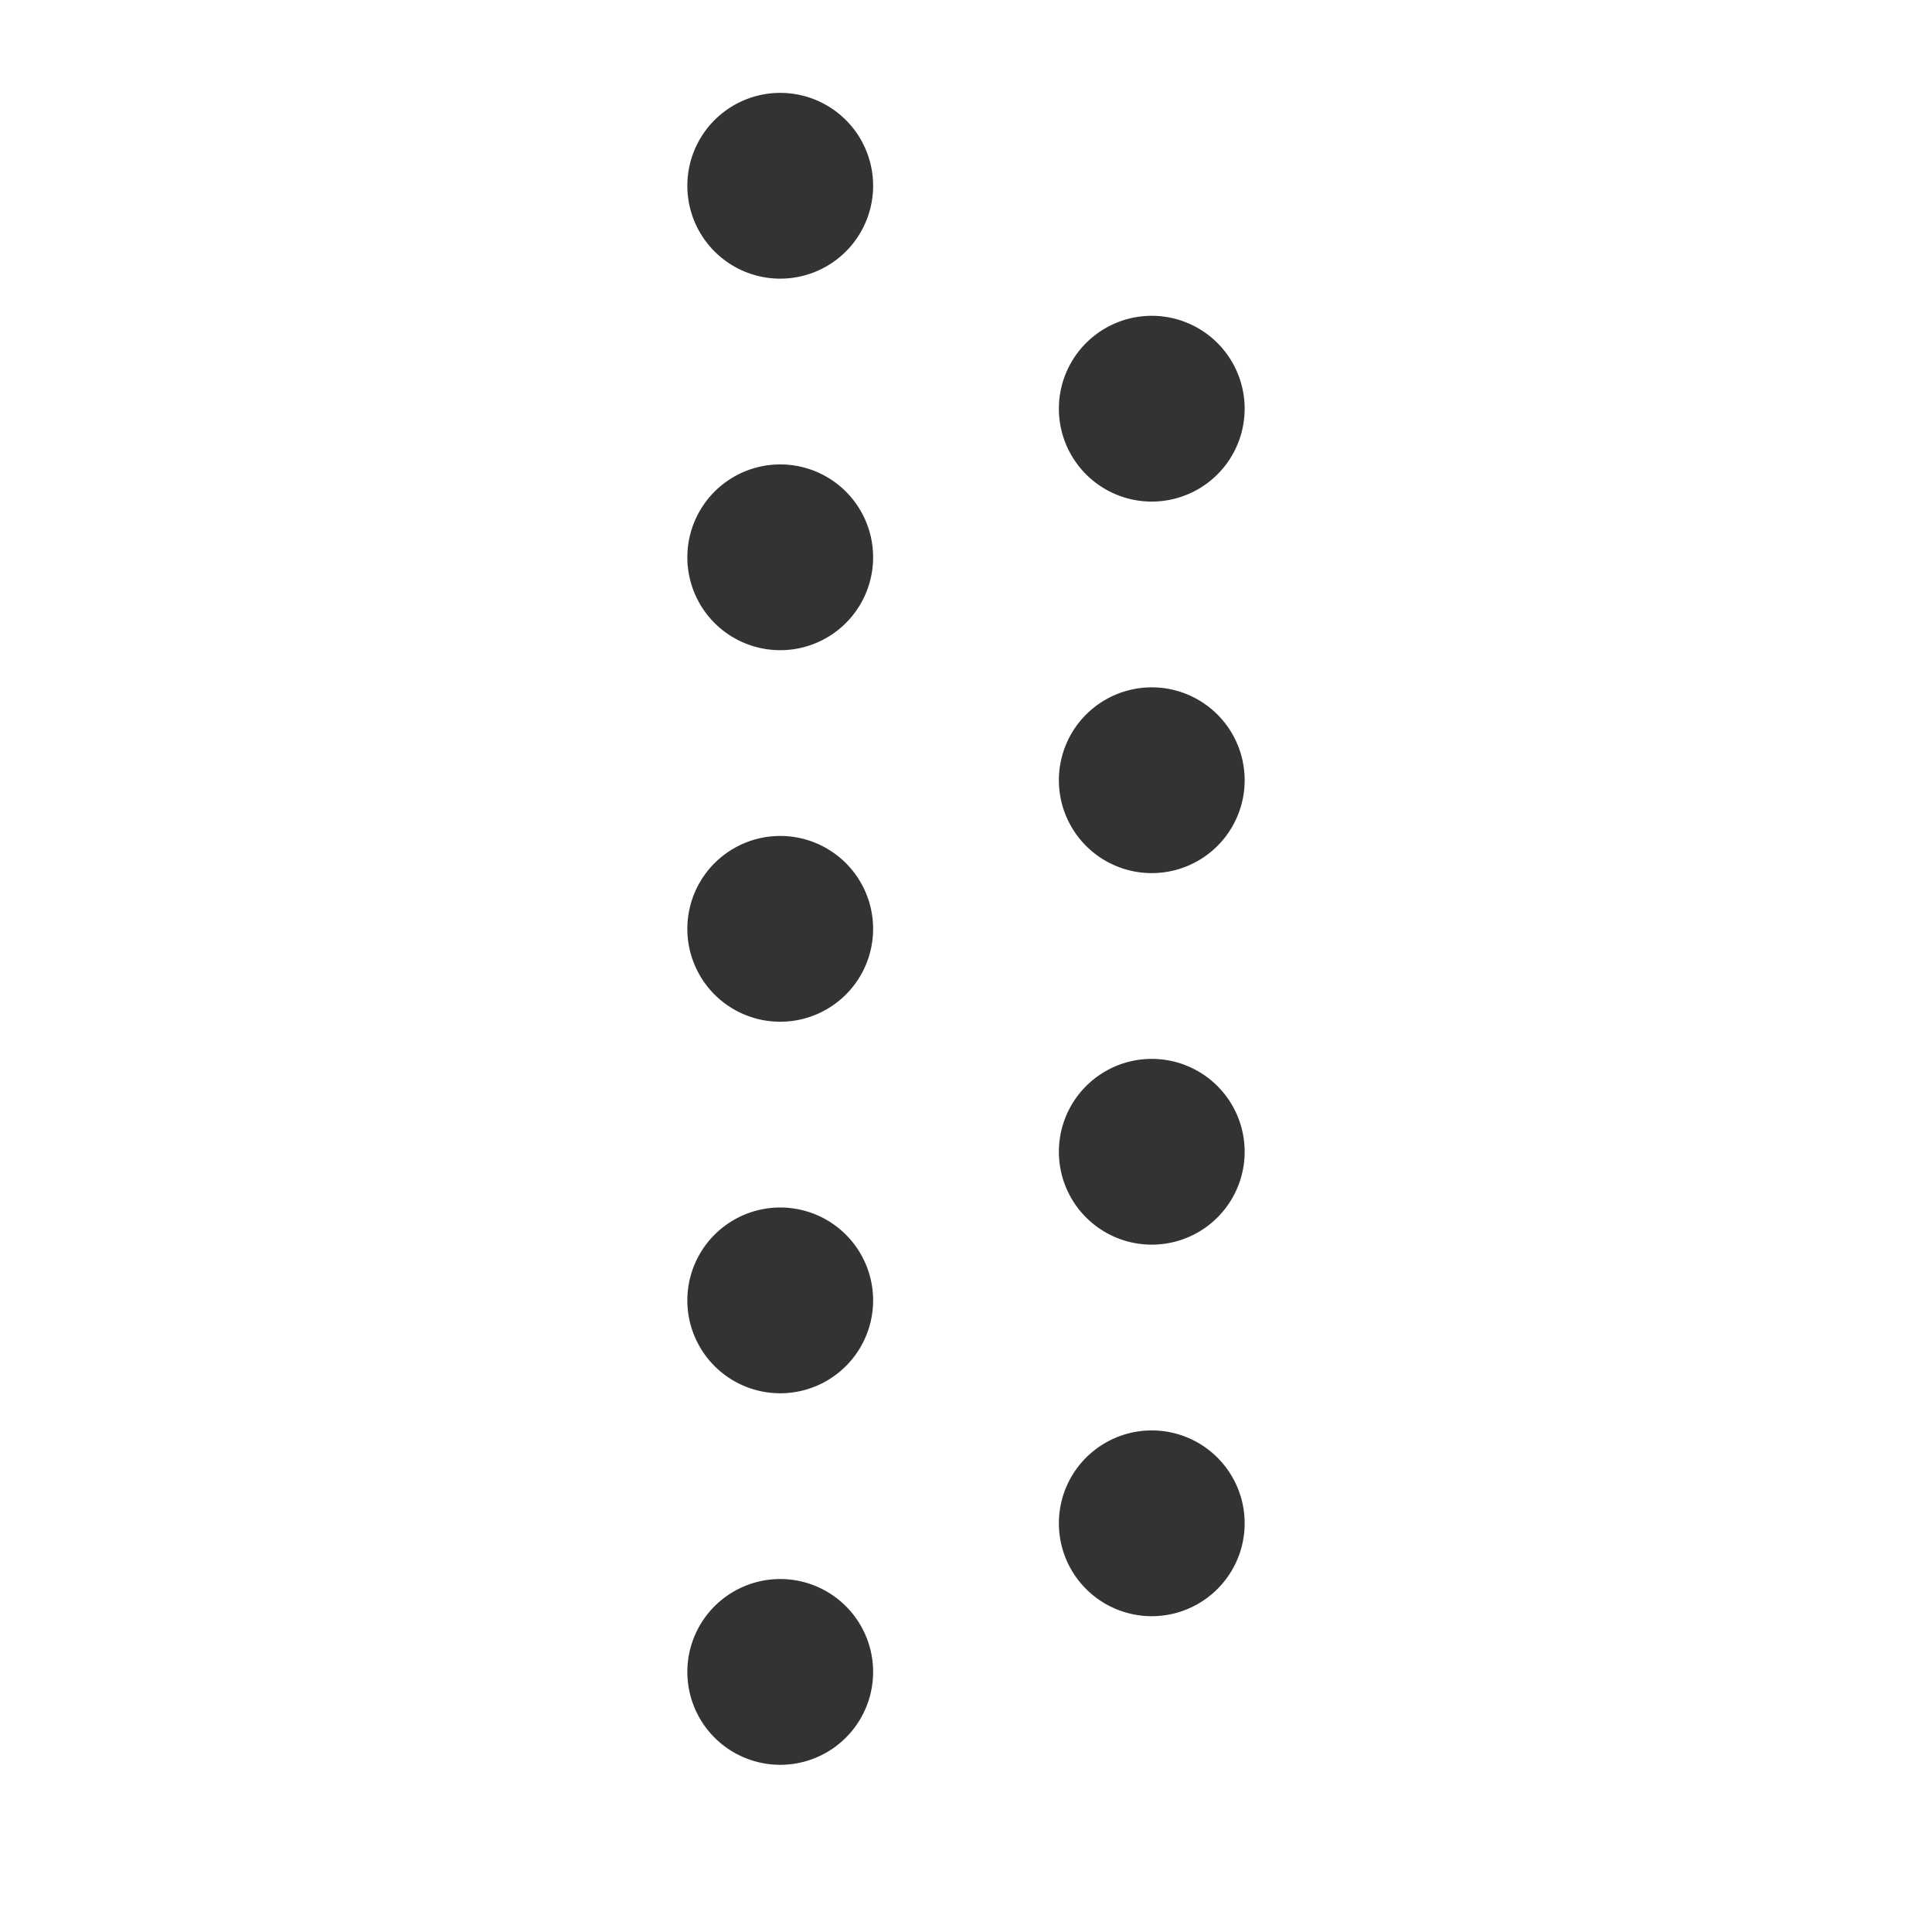 <svg width="26" height="26" fill="none" xmlns="http://www.w3.org/2000/svg"><path d="M11.75 2.5a1.25 1.25 0 11-2.5 0 1.25 1.25 0 012.5 0zM16.75 5.5a1.25 1.25 0 11-2.5 0 1.25 1.25 0 012.5 0zM16.75 10.5a1.25 1.25 0 11-2.5 0 1.25 1.25 0 012.5 0zM16.75 15.5a1.25 1.25 0 11-2.5 0 1.25 1.25 0 012.5 0zM16.75 20.5a1.25 1.25 0 11-2.5 0 1.25 1.25 0 012.5 0zM11.75 7.5a1.25 1.25 0 11-2.5 0 1.25 1.25 0 012.5 0zM11.75 12.5a1.25 1.25 0 11-2.5 0 1.25 1.25 0 012.5 0zM11.75 17.5a1.25 1.25 0 11-2.5 0 1.25 1.25 0 012.5 0zM11.75 22.5a1.25 1.25 0 11-2.5 0 1.25 1.25 0 012.5 0z" fill="#333"/></svg>